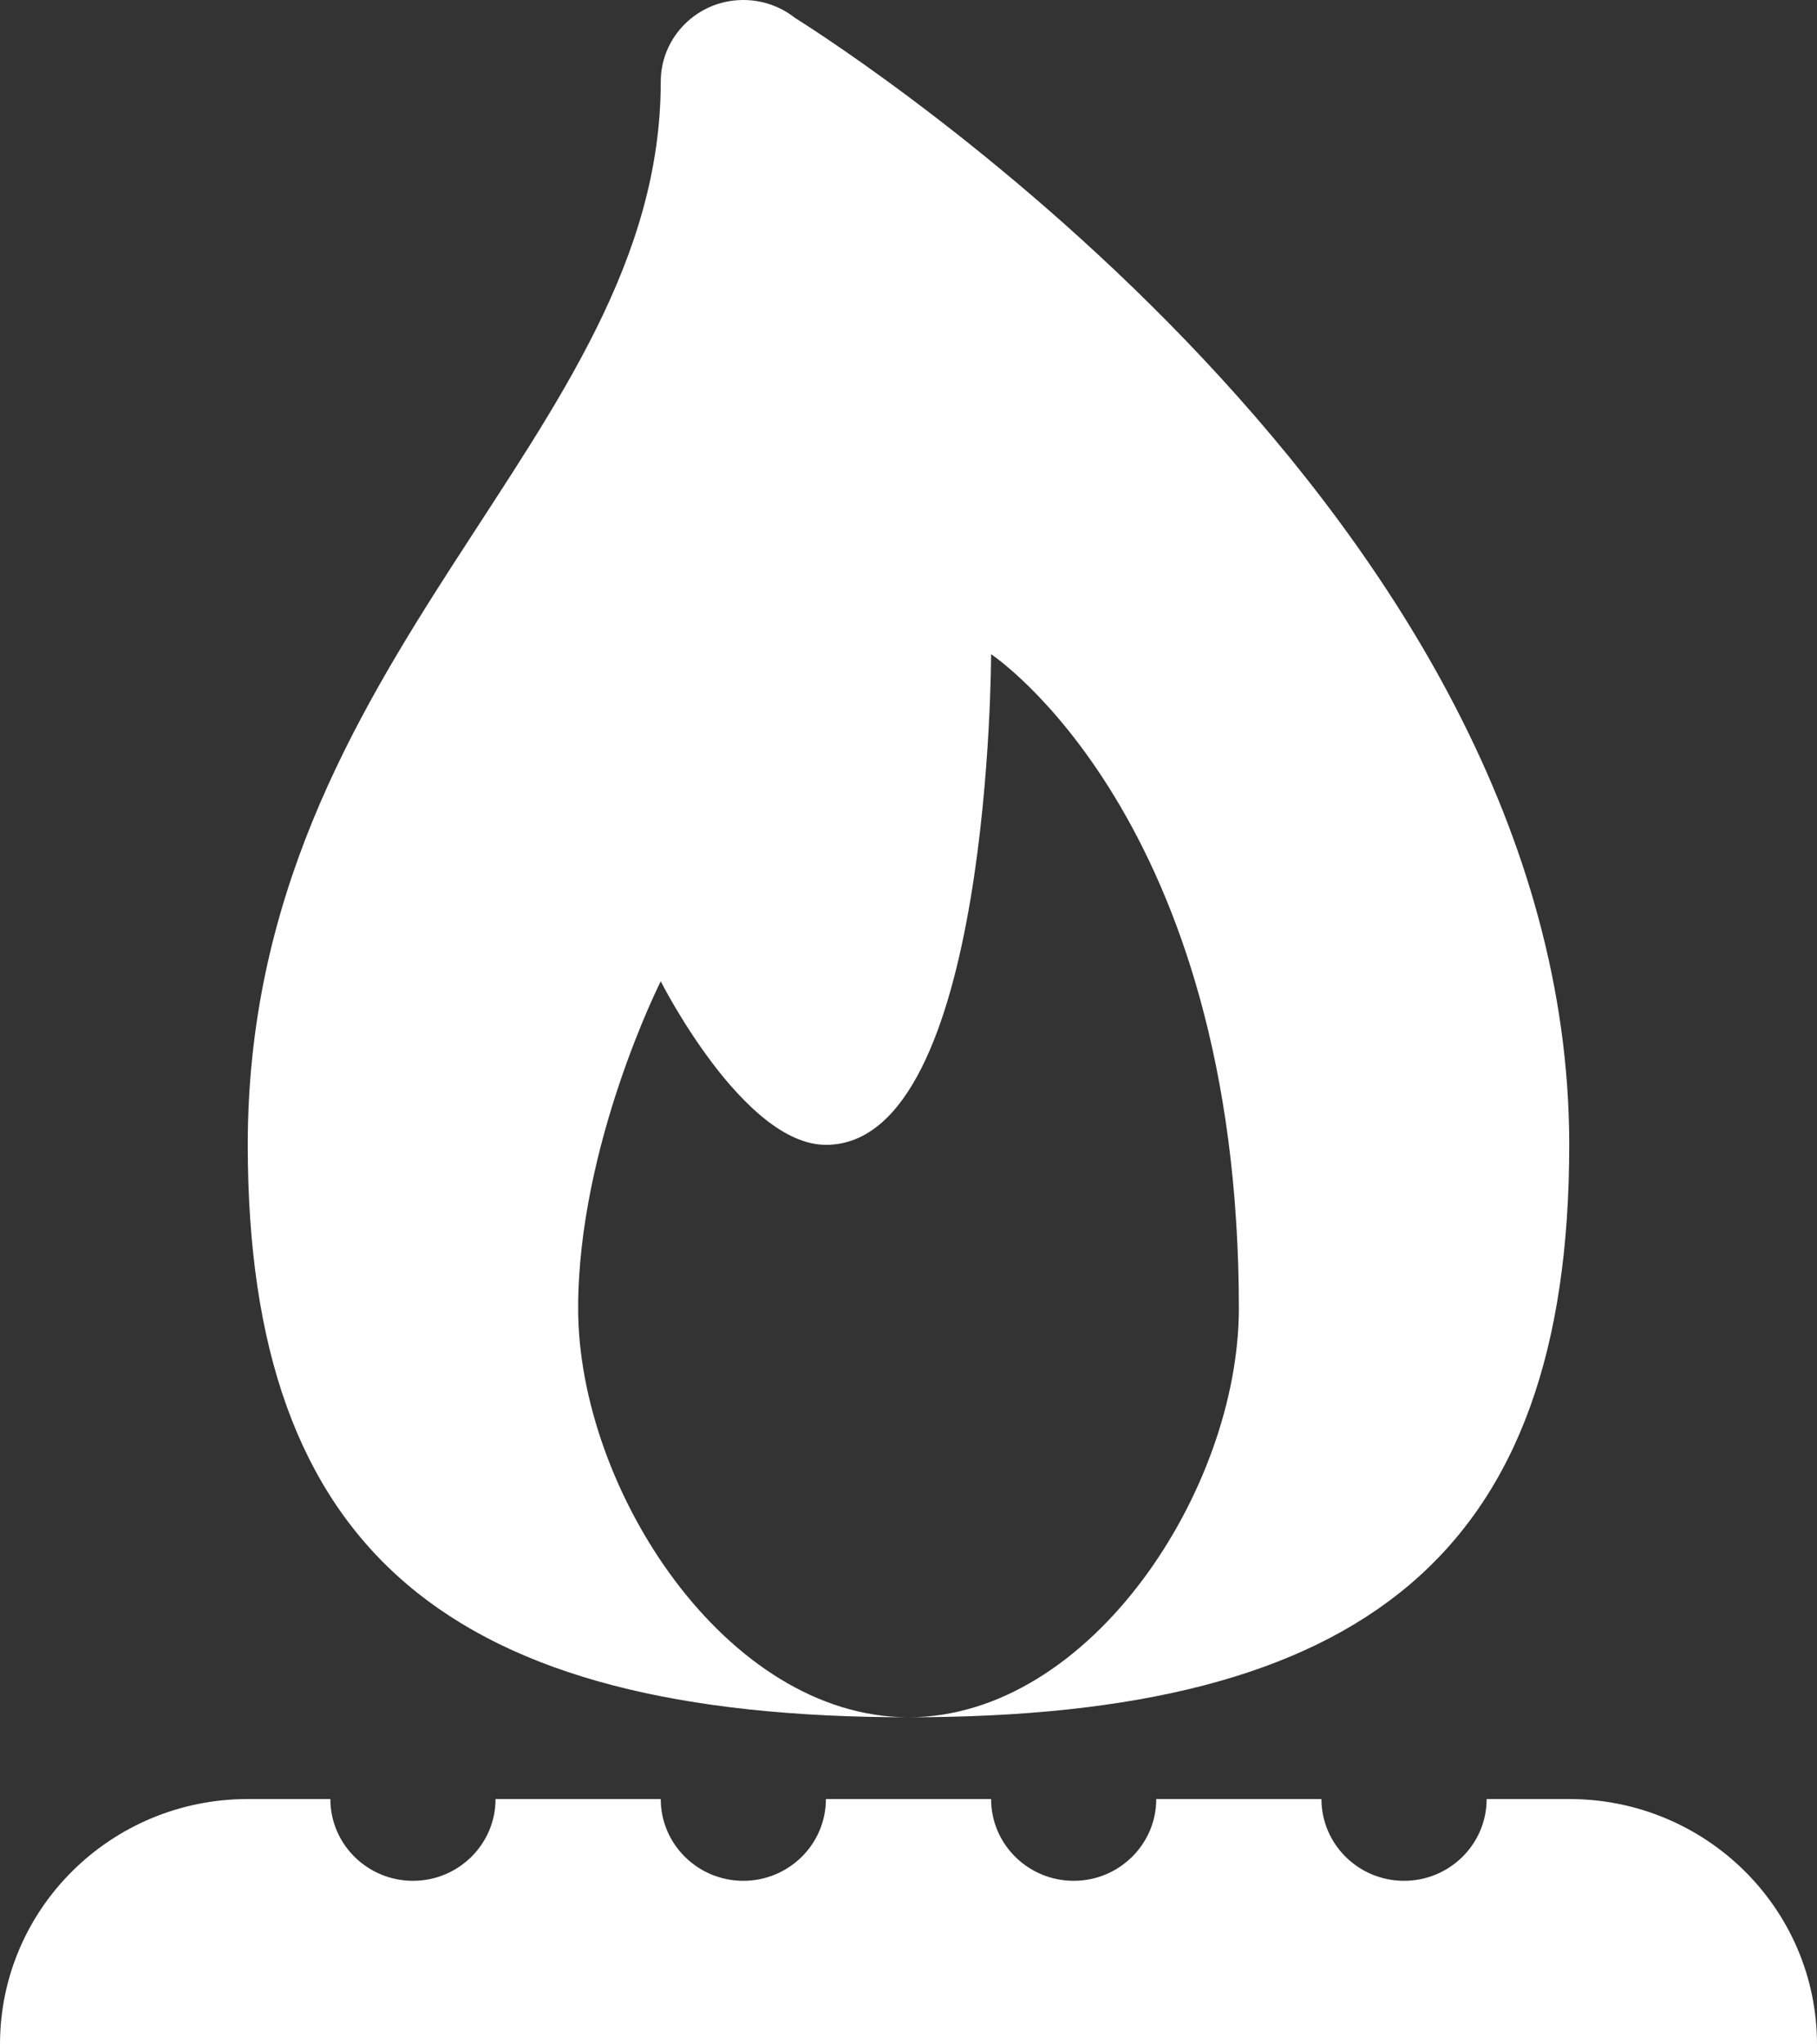 <?xml version="1.0" encoding="UTF-8"?>
<svg width="48px" height="54px" viewBox="0 0 48 54" version="1.1" xmlns="http://www.w3.org/2000/svg" xmlns:xlink="http://www.w3.org/1999/xlink">
    <rect x="0" y="0" width="48" height="54" fill="#333333" stroke="none"/>
    <g id="001" stroke="none" stroke-width="1" fill="none" fill-rule="evenodd">
        <g id="Burner" fill="#ffffff" fill-rule="nonzero">
            <path d="M19.636,2.39807945e-16 C18.431,2.39807945e-16 17.455,0.967 17.455,2.16 C17.455,11.543 6.545,17.28 6.545,30.24 C6.545,41.04 11.95,45.36 24,45.36 C19.18,45.36 15.273,39.331 15.273,34.56 C15.273,30.24 17.455,25.92 17.455,25.92 C17.455,25.92 19.636,30.24 21.818,30.24 C26.182,30.24 26.182,17.28 26.182,17.28 C26.182,17.28 32.727,21.6 32.727,34.56 C32.727,39.331 28.82,45.36 24,45.36 C36.05,45.36 41.455,41.04 41.455,30.24 C41.455,13.627 22.478,1.401 21,0.472 C20.613,0.166 20.132,-0 19.636,2.39807945e-16 Z M6.545,47.52 C2.93,47.52 0,50.421 0,54 L48,54 C48,50.421 45.07,47.52 41.455,47.52 L39.273,47.52 C39.273,48.712 38.295,49.68 37.091,49.68 C35.887,49.68 34.909,48.712 34.909,47.52 L30.545,47.52 C30.545,48.712 29.568,49.68 28.364,49.68 C27.159,49.68 26.182,48.712 26.182,47.52 L21.818,47.52 C21.818,48.712 20.841,49.68 19.636,49.68 C18.432,49.68 17.455,48.712 17.455,47.52 L13.091,47.52 C13.091,48.712 12.113,49.68 10.909,49.68 C9.705,49.68 8.727,48.712 8.727,47.52 L6.545,47.52 Z" id="Shape"></path>
        </g>
    </g>
</svg>